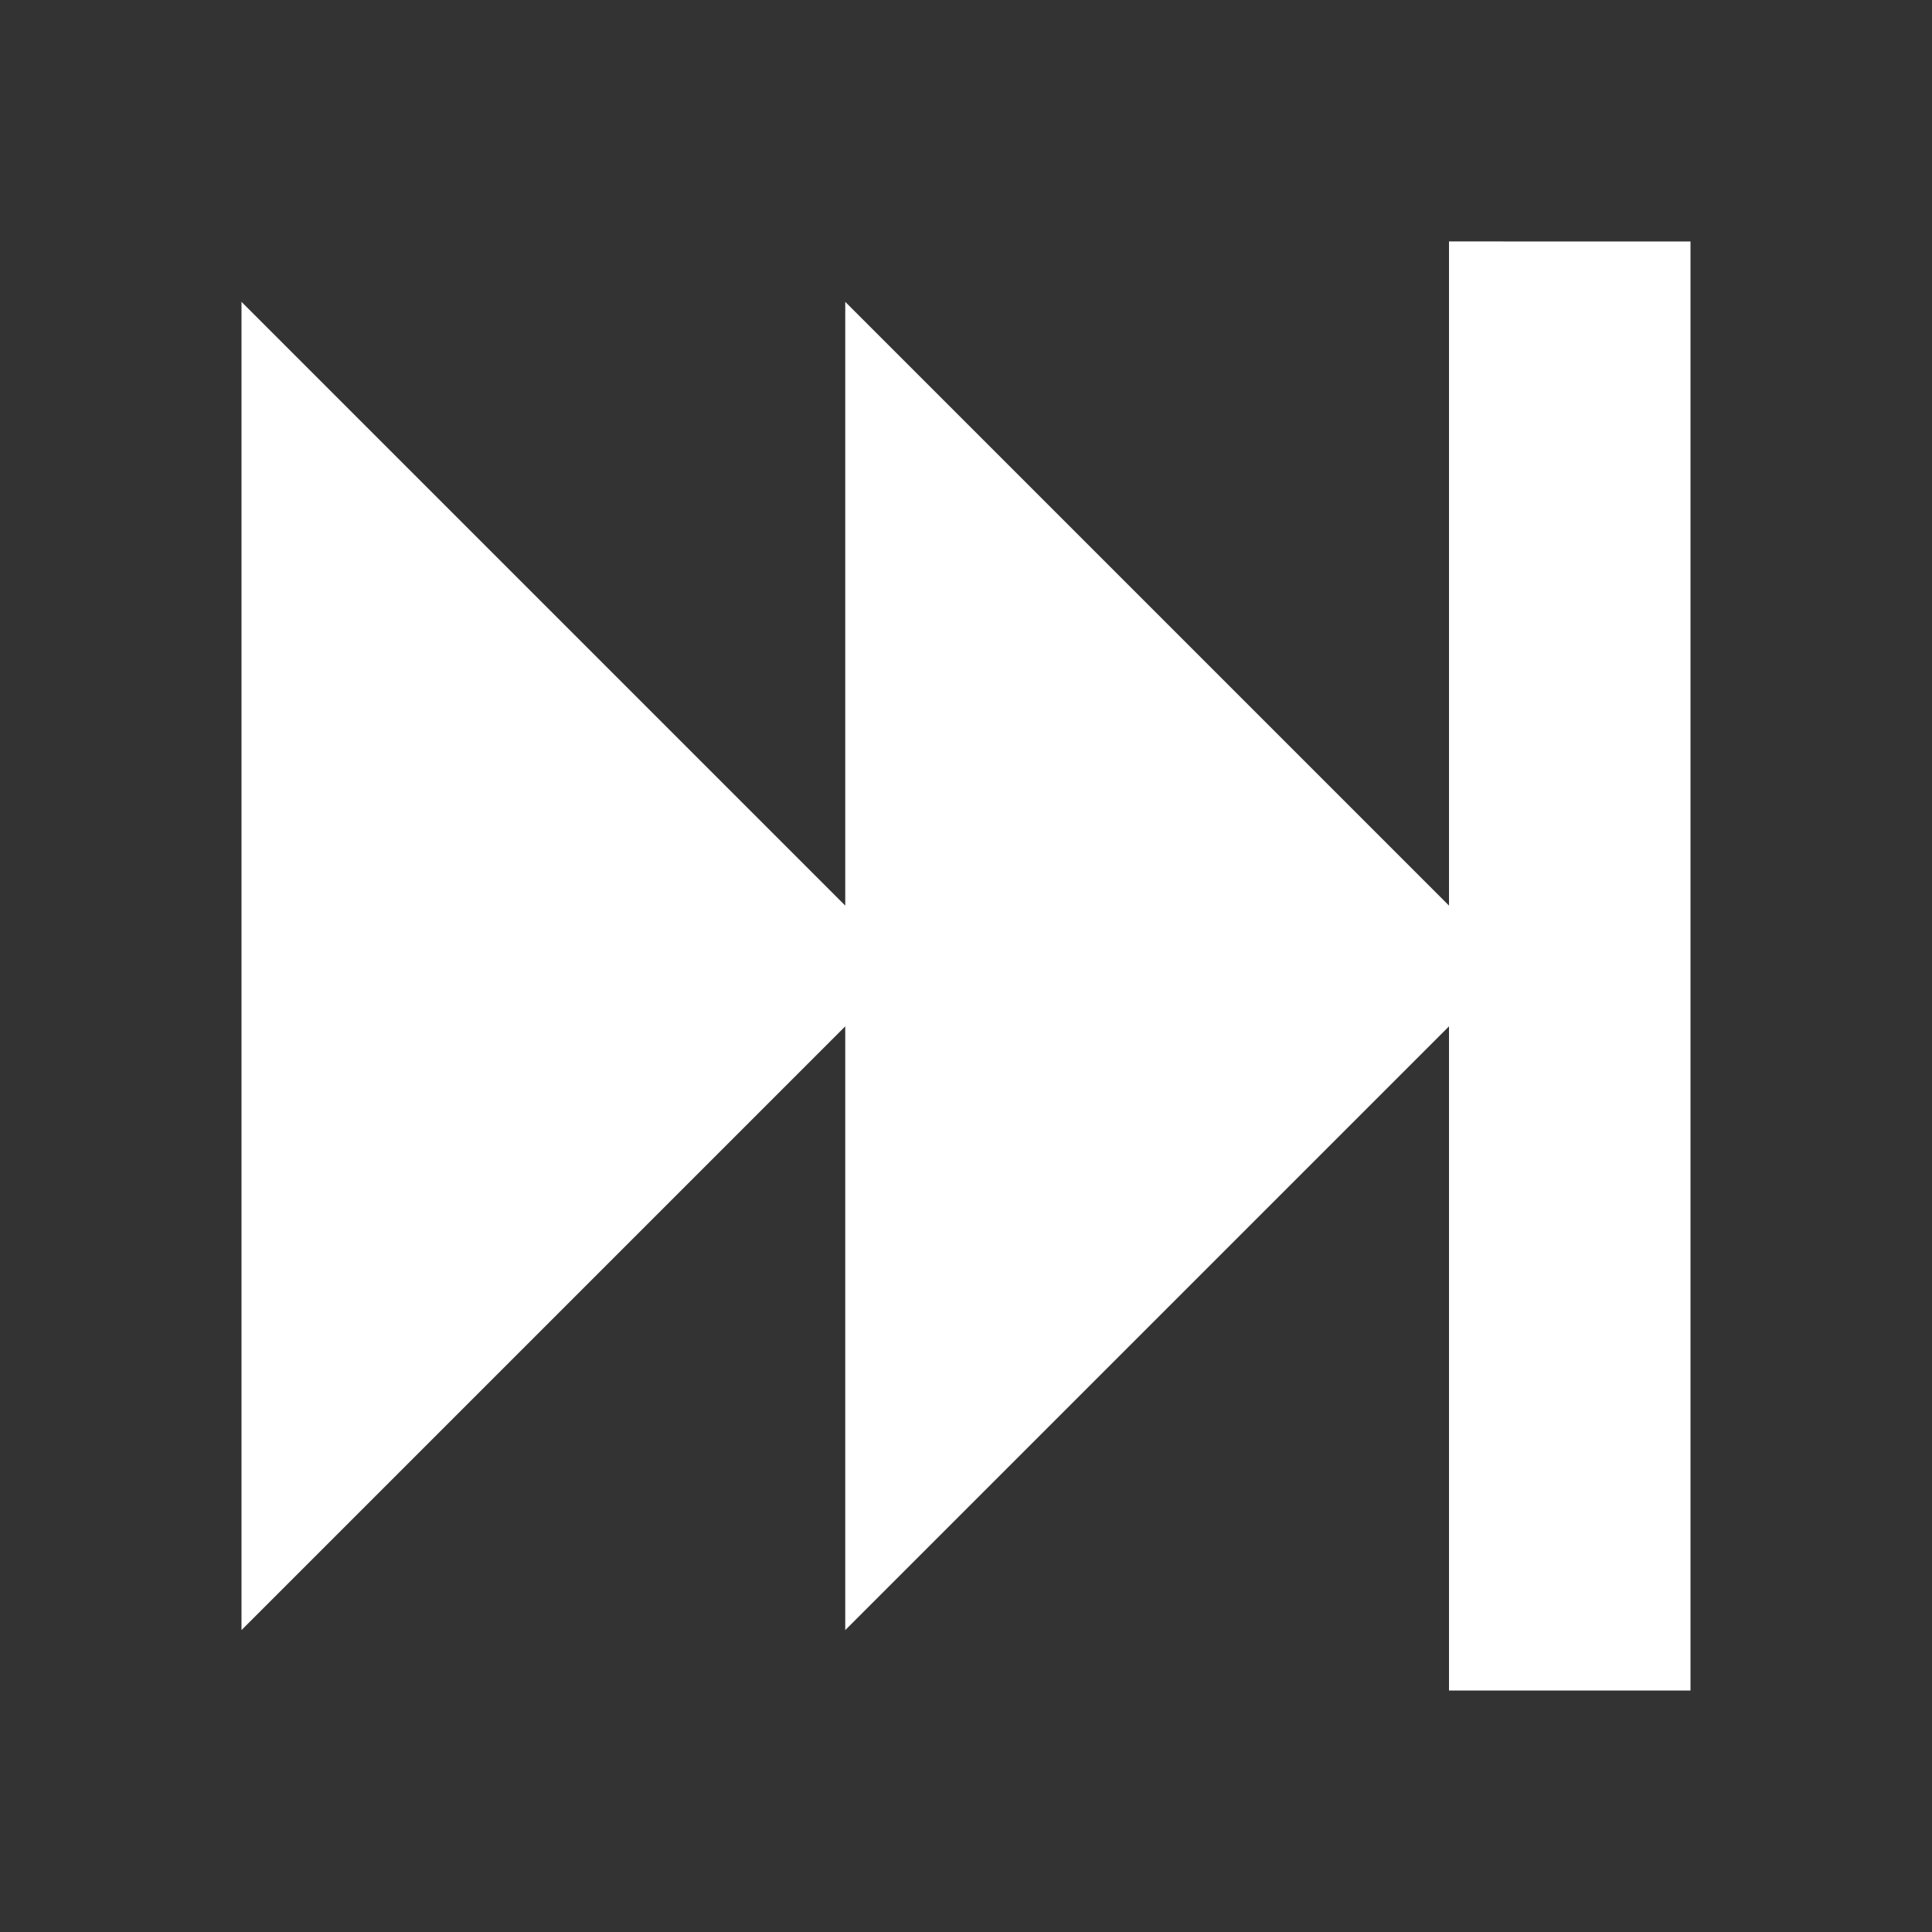 <!-- Generated by IcoMoon.io -->
<svg version="1.1" xmlns="http://www.w3.org/2000/svg" width="30" height="30" viewBox="0 0 30 30">
<rect x="0" y="0" width="30" height="30" fill="#333333" stroke="none"/>
<title>last</title>
<path fill="#fff" d="M26.25 3.75v22.5h-3.75v-10.313l-9.375 9.375v-9.375l-9.375 9.375v-20.625l9.375 9.375v-9.375l9.375 9.375v-10.313z"></path>
</svg>
